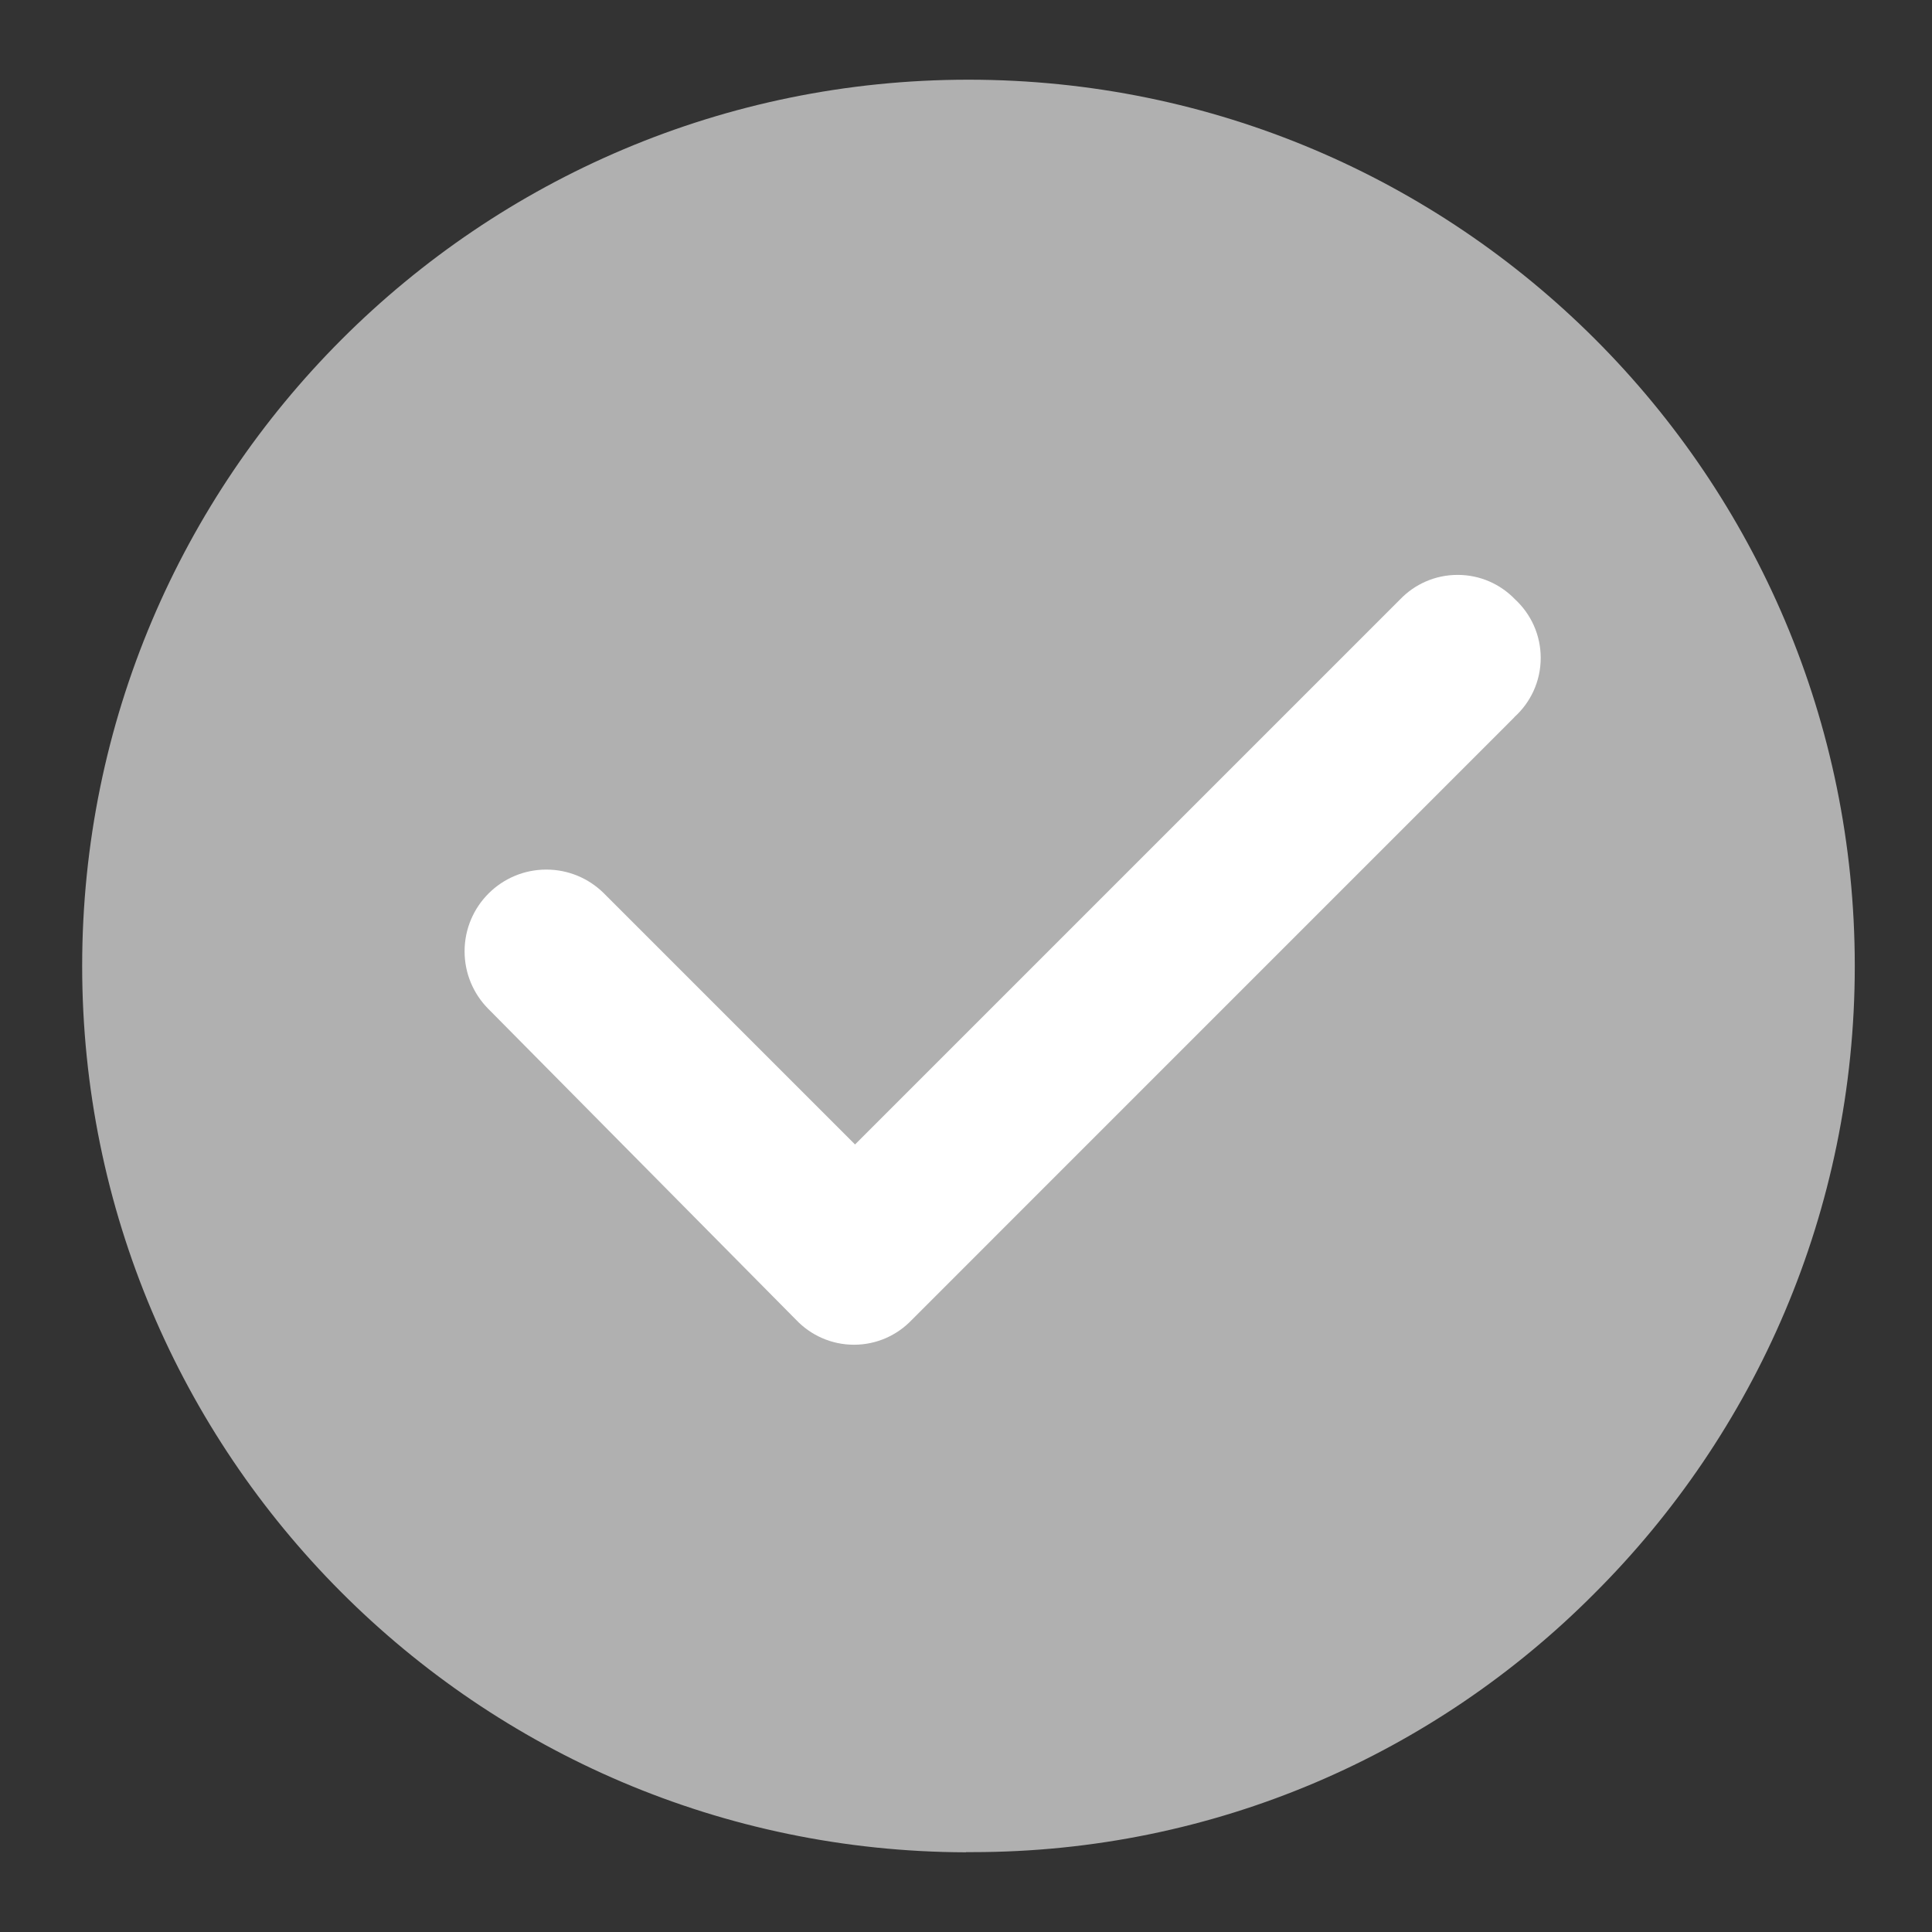 <!-- Generated by IcoMoon.io -->
<svg version="1.1" xmlns="http://www.w3.org/2000/svg" width="32" height="32" viewBox="0 0 32 32">
<rect x="0" y="0" width="32" height="32" fill="#333333" stroke="none"/>
<title>Layer-2-2</title>
<path fill="#b0b0b0" d="M16 30.68c-8.090-0.023-14.639-6.587-14.639-14.68 0-8.107 6.572-14.68 14.68-14.68s14.68 6.572 14.68 14.68c0 4.064-1.651 7.741-4.319 10.399l-0 0c-2.63 2.642-6.27 4.278-10.292 4.278-0.039 0-0.078-0-0.116-0l0.006 0z"></path>
<path fill="#fff" d="M25.082 11.881l-9.98 9.981c-0.241 0.253-0.581 0.411-0.957 0.411s-0.716-0.158-0.957-0.41l-0.001-0.001-5.11-5.163c-0.236-0.243-0.382-0.576-0.382-0.942 0-0.748 0.606-1.354 1.354-1.354 0.366 0 0.699 0.146 0.942 0.382l4.171 4.171 9.030-9.030c0.24-0.249 0.577-0.404 0.951-0.404s0.71 0.155 0.95 0.404l0 0c0.262 0.242 0.426 0.587 0.426 0.971 0 0.39-0.169 0.74-0.438 0.982l-0.001 0.001z"></path>
</svg>
